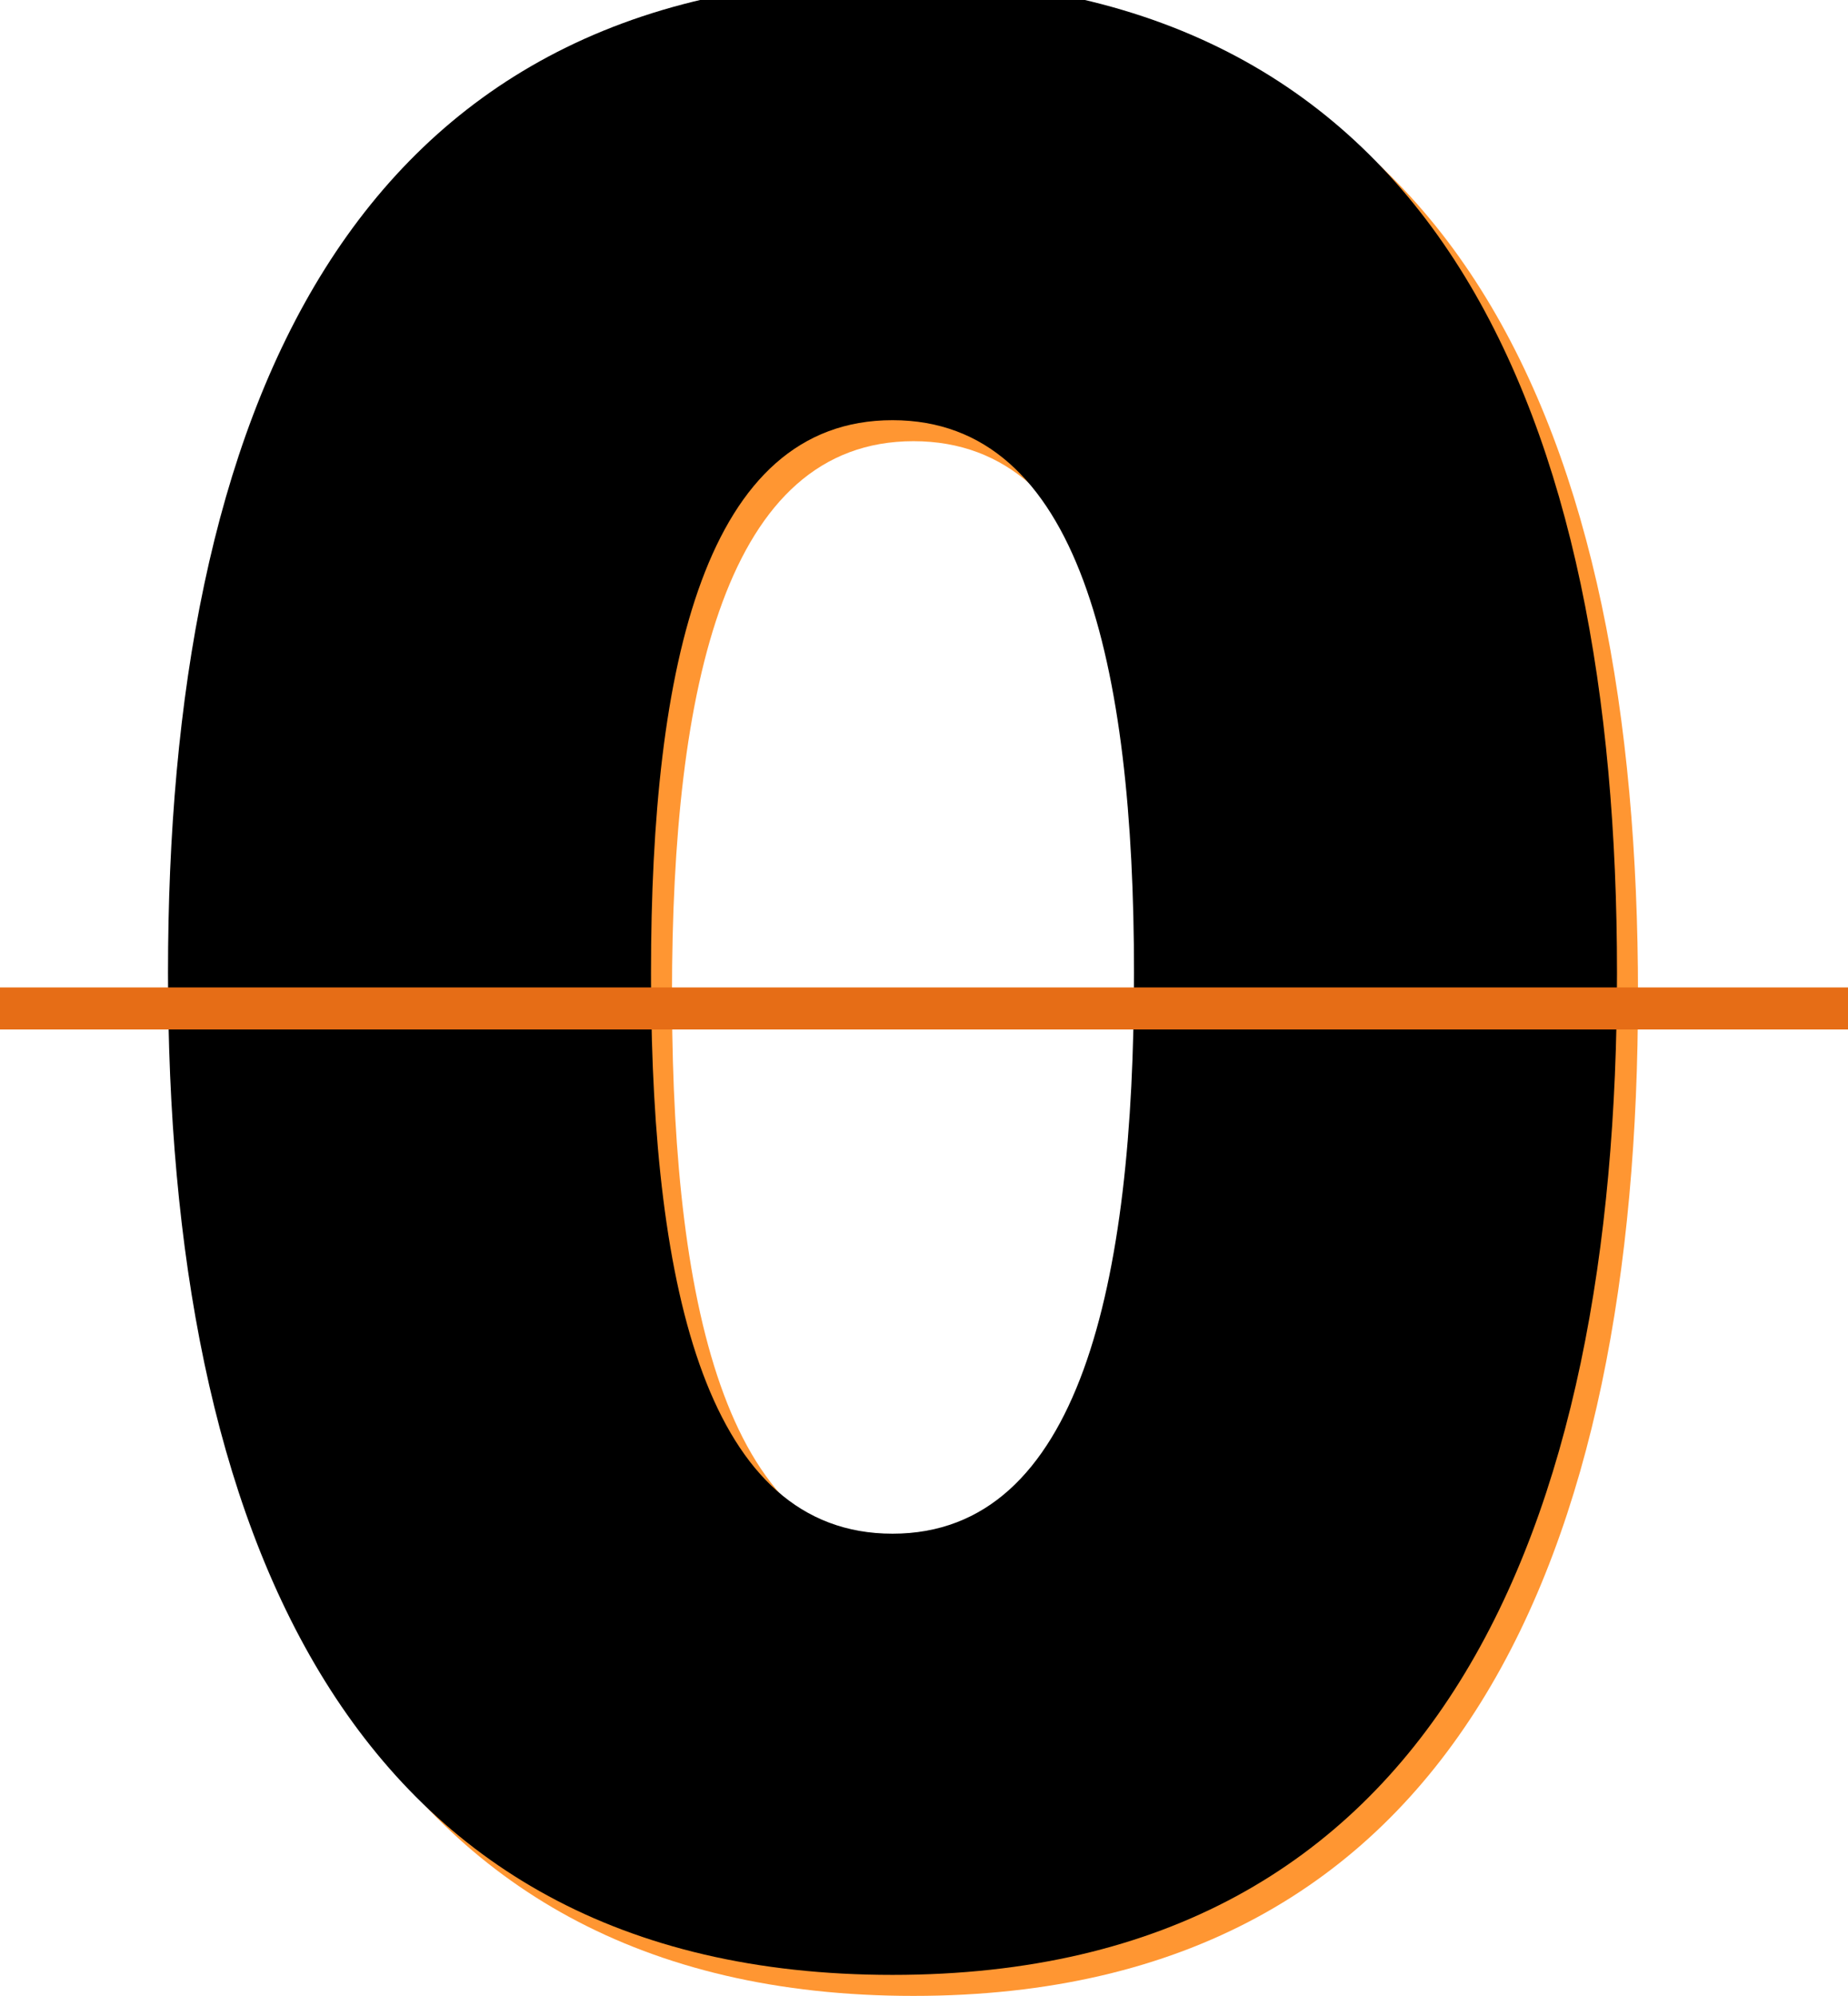 <svg xmlns="http://www.w3.org/2000/svg" xmlns:xlink="http://www.w3.org/1999/xlink" width="88" height="95" viewBox="0 0 88 95">
    <defs>
        <filter id="yueuujtd1b" width="102.9%" height="102.1%" x="-1.4%" y="-1.1%" filterUnits="objectBoundingBox">
            <feOffset dx="-2" dy="-2" in="SourceAlpha" result="shadowOffsetInner1"/>
            <feComposite in="shadowOffsetInner1" in2="SourceAlpha" k2="-1" k3="1" operator="arithmetic" result="shadowInnerInner1"/>
            <feColorMatrix in="shadowInnerInner1" result="shadowMatrixInner1" values="0 0 0 0 1 0 0 0 0 1 0 0 0 0 1 0 0 0 0.6 0"/>
            <feOffset dx="1" dy="1" in="SourceAlpha" result="shadowOffsetInner2"/>
            <feComposite in="shadowOffsetInner2" in2="SourceAlpha" k2="-1" k3="1" operator="arithmetic" result="shadowInnerInner2"/>
            <feColorMatrix in="shadowInnerInner2" result="shadowMatrixInner2" values="0 0 0 0 0 0 0 0 0 0 0 0 0 0 0 0 0 0 0.1 0"/>
            <feMerge>
                <feMergeNode in="shadowMatrixInner1"/>
                <feMergeNode in="shadowMatrixInner2"/>
            </feMerge>
        </filter>
        <path id="tm0pv1f49a" d="M43.5 95C69.535 95 78 73.66 78 47.307 78 20.954 69.535 0 43.5 0S9 20.954 9 47.307 17.465 95 43.5 95zm0-21c-8.813 0-11.44-11.618-11.499-26.18L32 47.31C32 32.637 34.584 21 43.5 21S55 32.637 55 47.31C55 62.11 52.416 74 43.5 74z"/>
    </defs>
    <g fill="none" fill-rule="evenodd">
        <g>
            <g>
                <g>
                    <g fill-rule="nonzero" transform="translate(-1112 -824) translate(740 791) translate(372 33)">
                        <use fill="#FF9632" xlink:href="#tm0pv1f49a"/>
                        <use fill="#000" filter="url(#yueuujtd1b)" xlink:href="#tm0pv1f49a"/>
                    </g>
                    <path fill="#E66D16" d="M0 47H88V49H0z" transform="translate(-1112 -824) translate(740 791) translate(372 33)"/>
                </g>
            </g>
        </g>
    </g>
</svg>
